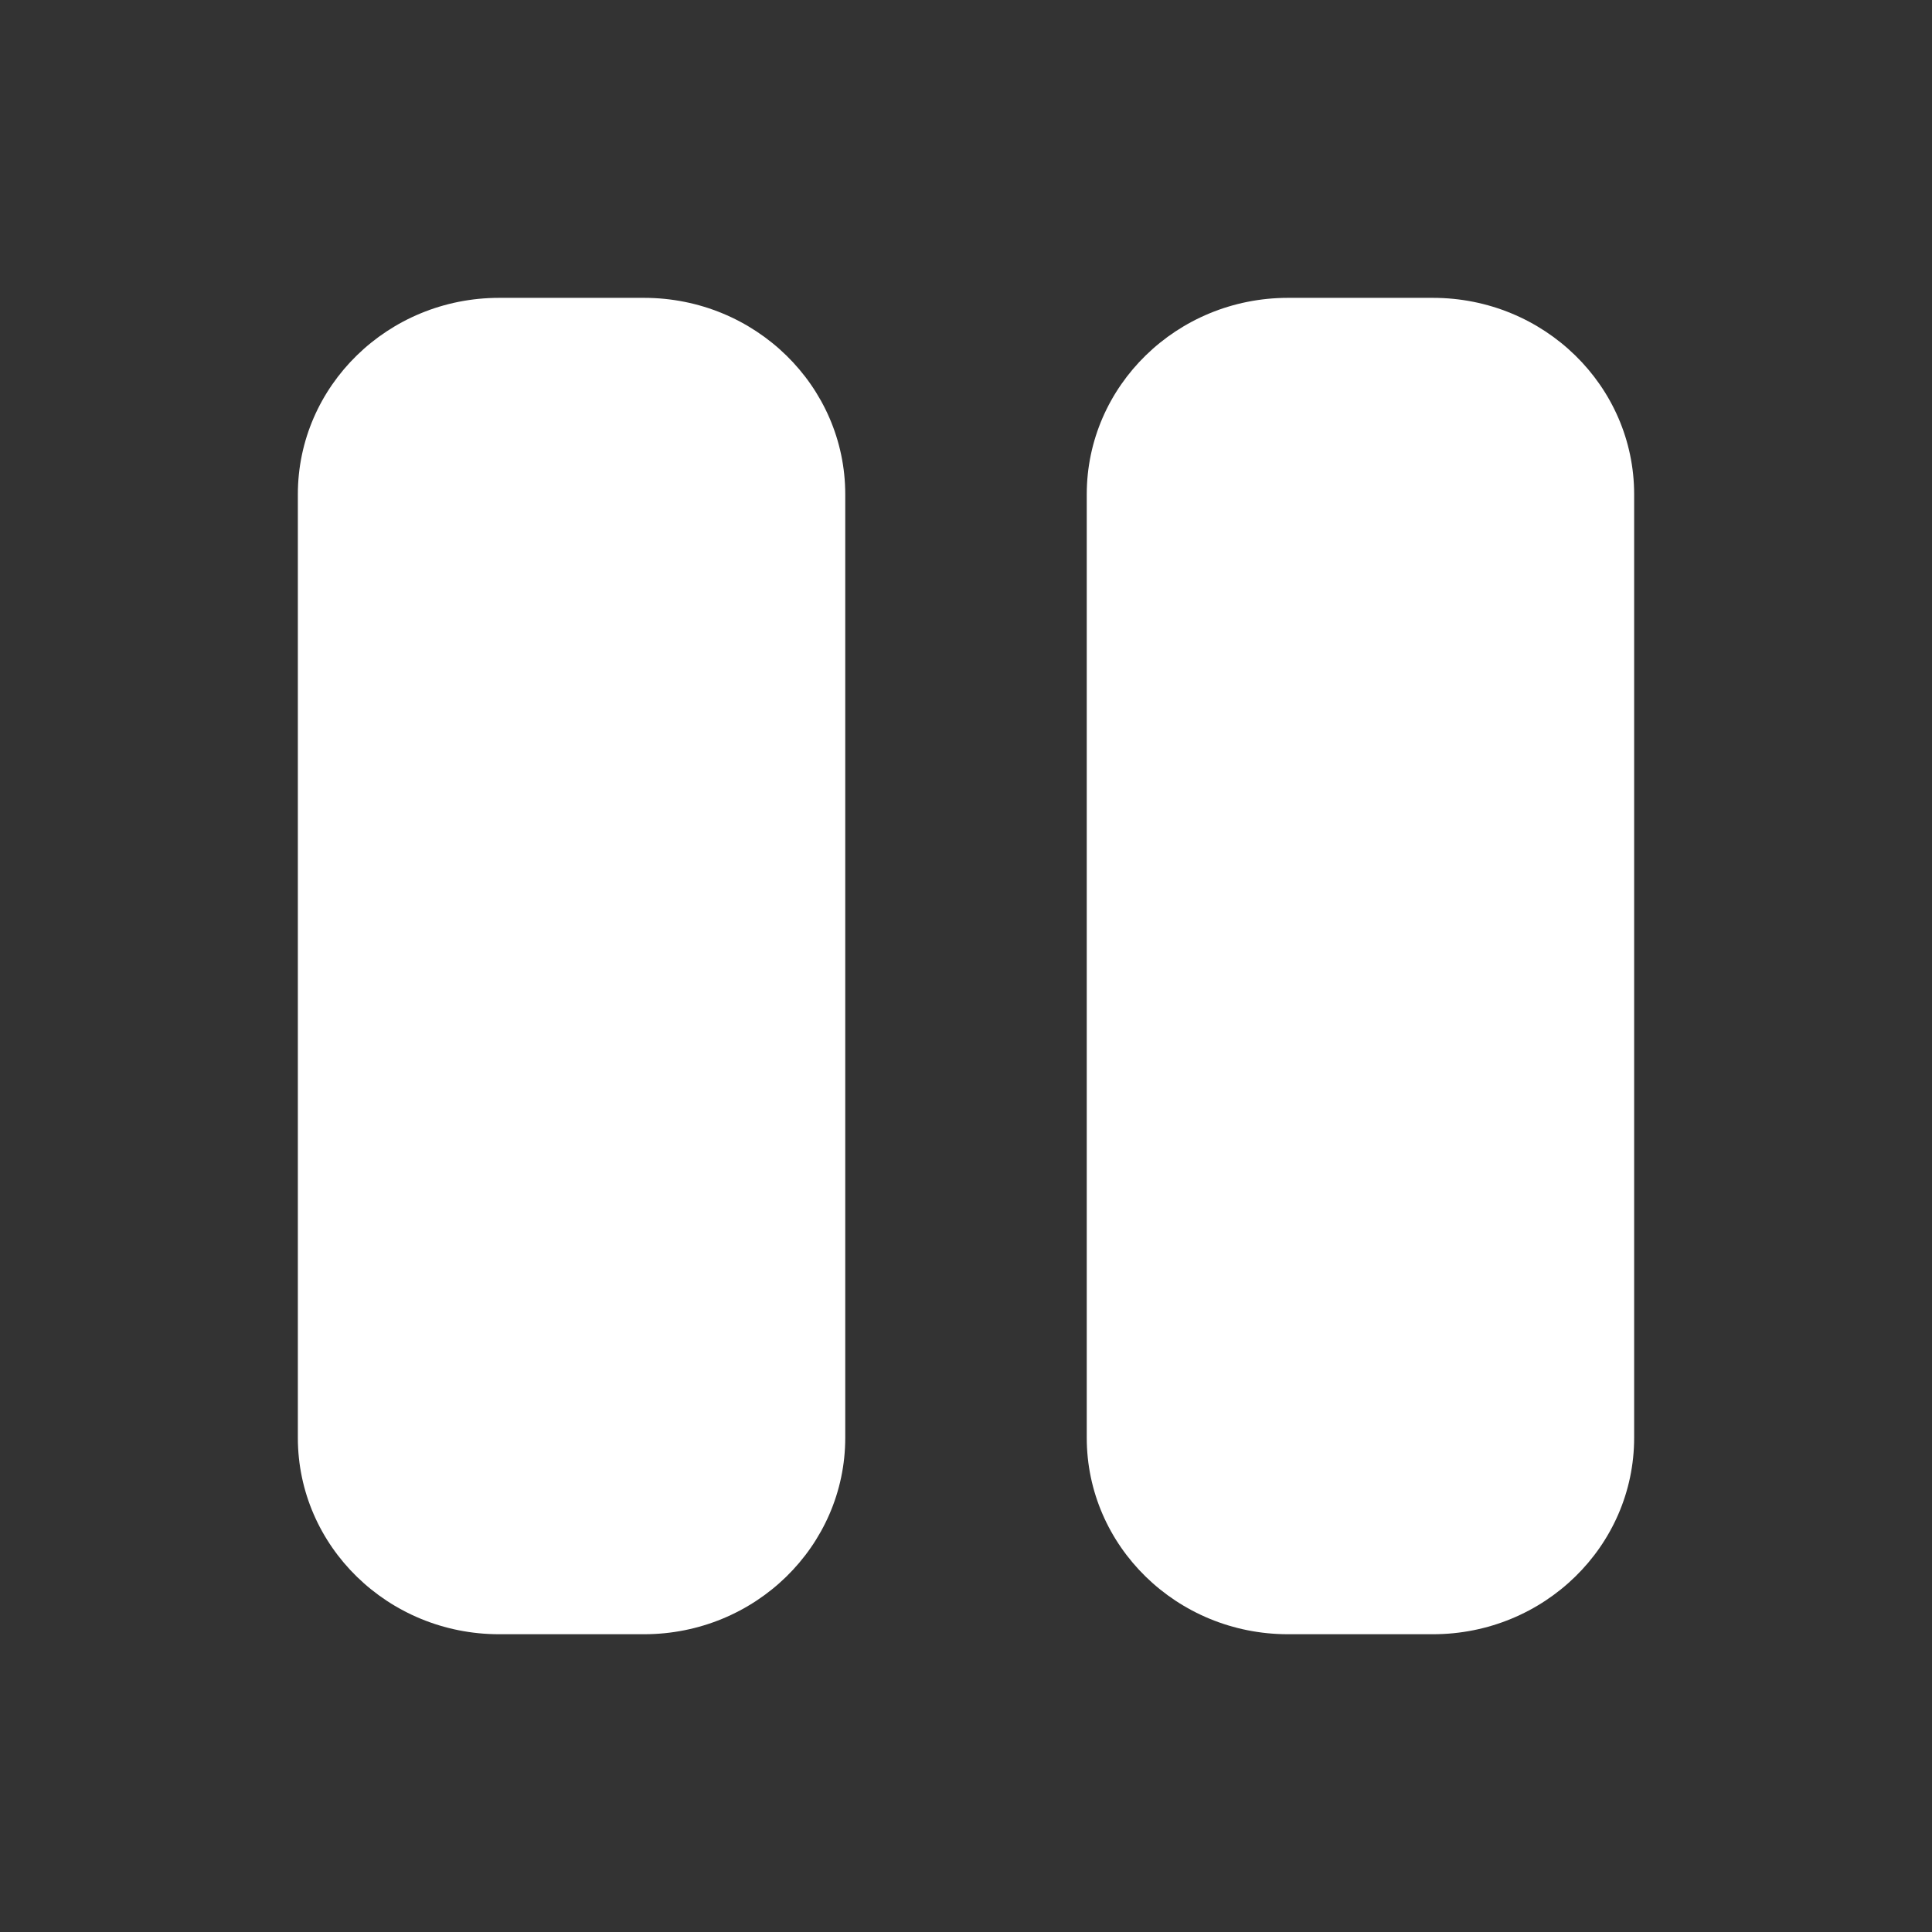 <?xml version="1.0" encoding="utf-8"?>
<svg fill="#FFFFFF" viewBox="0 0 24 24" xmlns="http://www.w3.org/2000/svg">
<rect x="0" y="0" width="24" height="24" fill="#333333" stroke="none"/>
<path _ngcontent-ng-c1909134112="" d="M3.7 6.141C3.7 4.793 4.82 3.7 6.2 3.7H8c1.38 0 2.5 1.093 2.5 2.441V17.86c0 1.348-1.12 2.441-2.5 2.441H6.2c-1.38 0-2.5-1.093-2.5-2.441V6.14Zm9.8 0C13.5 4.793 14.62 3.7 16 3.7h1.8c1.381 0 2.5 1.093 2.5 2.441V17.86c0 1.348-1.119 2.441-2.5 2.441H16c-1.38 0-2.5-1.093-2.5-2.441V6.14Z" fill="#FFFFFF" style="color: inherit"/>
</svg>